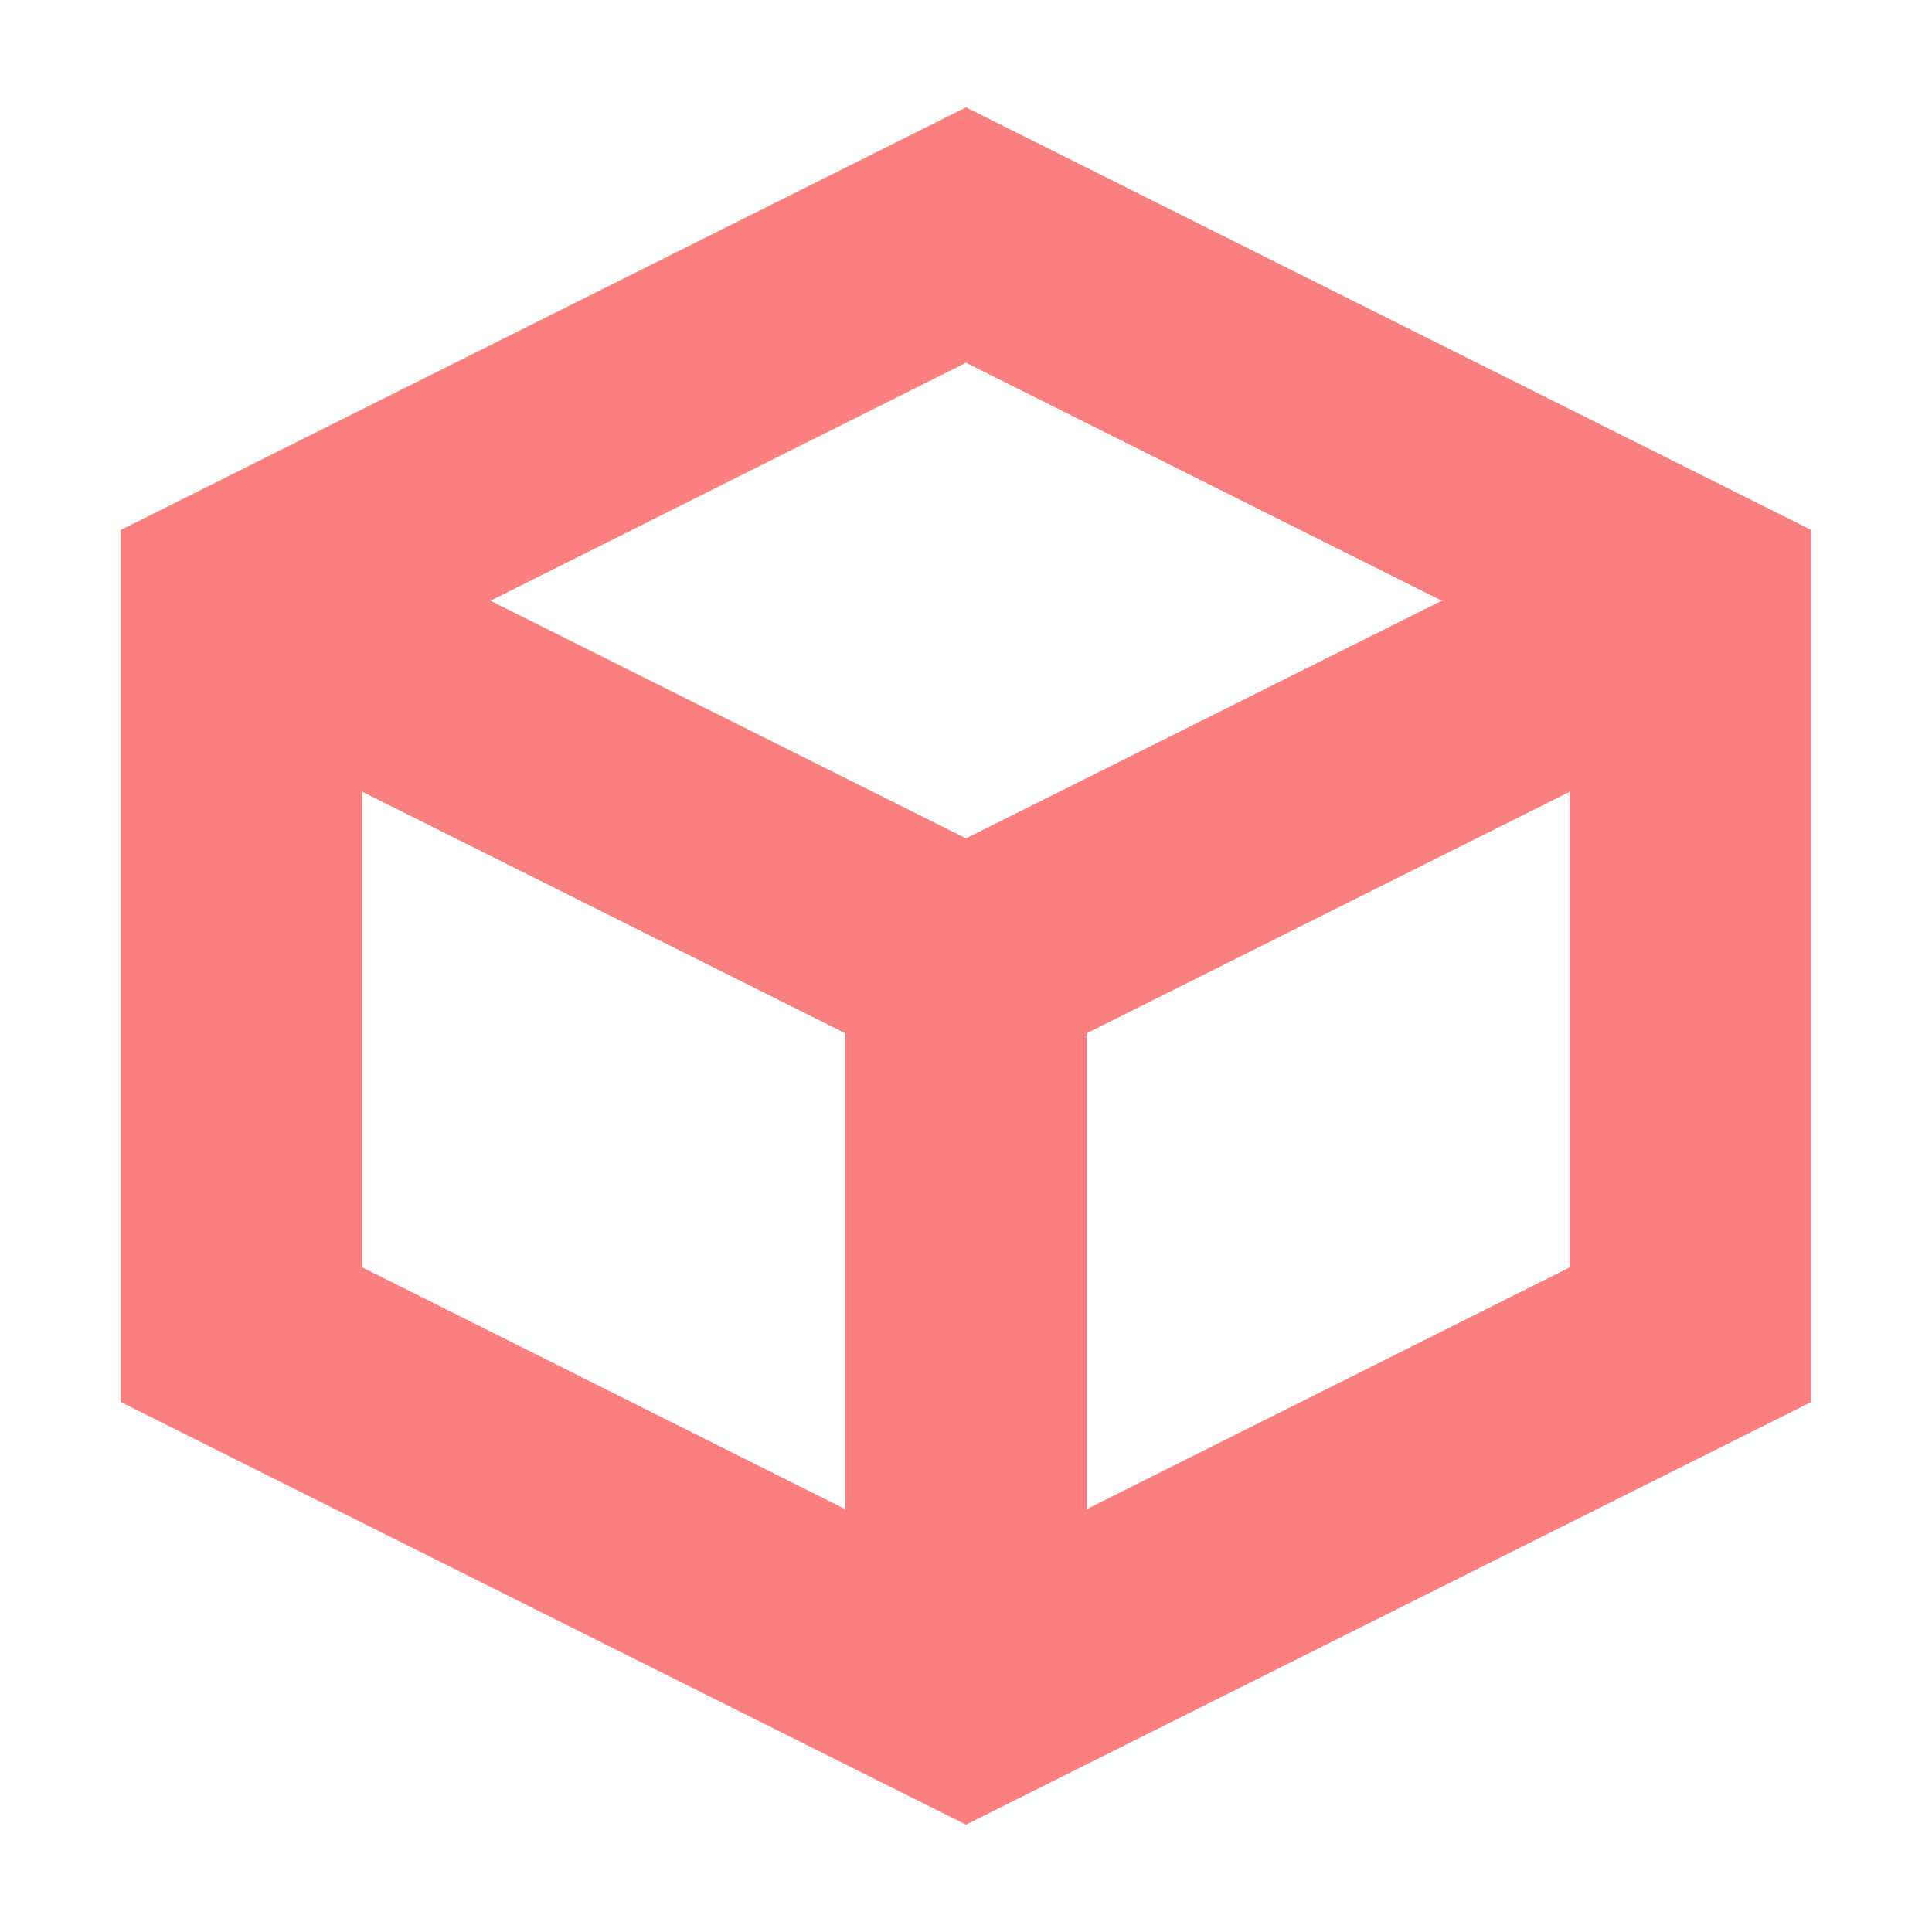 <svg clip-rule="evenodd" fill-rule="evenodd" stroke-linejoin="round" stroke-miterlimit="2" viewBox="0 0 16 16" xmlns="http://www.w3.org/2000/svg"><path d="m8 .889-7 3.5v7.222l7 3.5 7-3.5v-7.222zm0 2.115 3.94 1.971-3.94 1.968-3.939-1.968zm-5 3.553 4 2v3.941l-4-2.002zm10 0v3.939l-4 2.002v-3.941z" fill="#fc7f7f" fill-rule="nonzero"/></svg>
